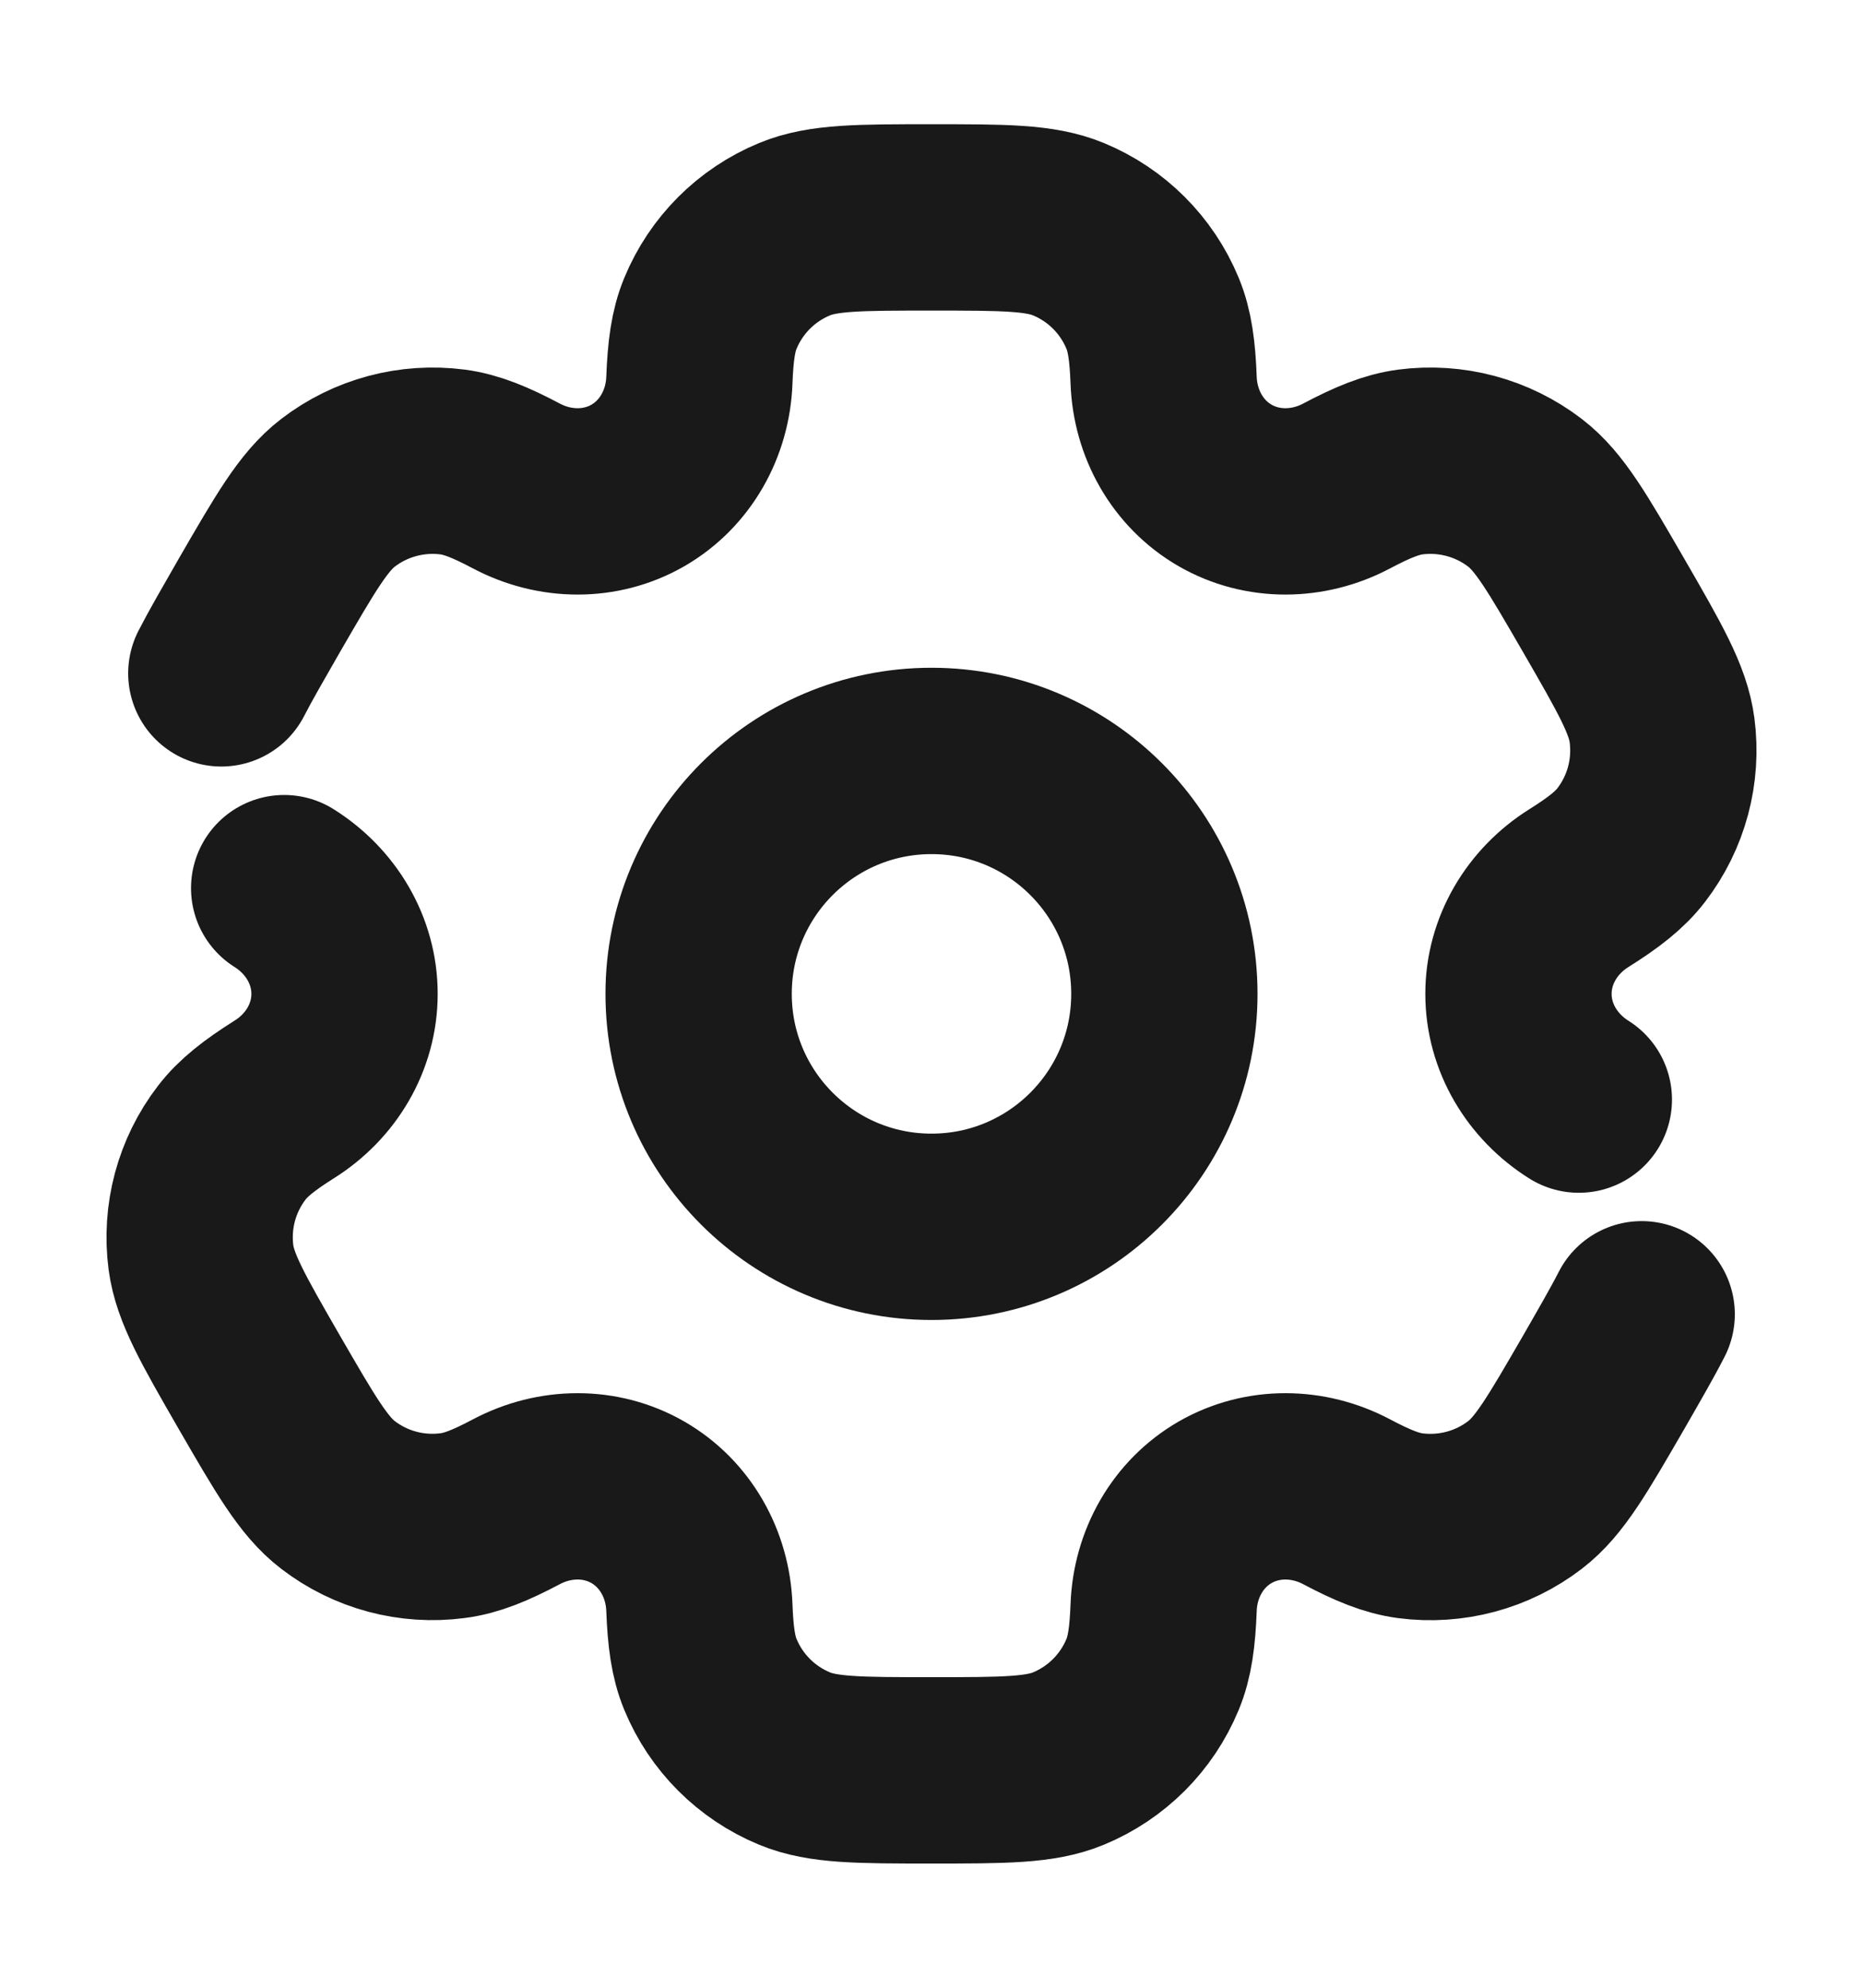 <svg width="15" height="16" viewBox="0 0 15 16" fill="none" xmlns="http://www.w3.org/2000/svg">
<g opacity="0.9">
<circle cx="7.5" cy="8" r="1.875" stroke="black" stroke-width="1.5"/>
<path d="M2.288 7.149C2.584 7.335 2.774 7.651 2.774 8C2.774 8.349 2.584 8.665 2.288 8.85C2.087 8.977 1.958 9.078 1.866 9.198C1.664 9.461 1.575 9.793 1.618 10.122C1.651 10.368 1.796 10.62 2.087 11.125C2.379 11.629 2.524 11.882 2.721 12.033C2.984 12.235 3.317 12.324 3.646 12.28C3.796 12.261 3.948 12.199 4.158 12.088C4.466 11.925 4.835 11.919 5.137 12.093C5.439 12.268 5.618 12.59 5.631 12.939C5.64 13.176 5.662 13.338 5.72 13.478C5.847 13.785 6.09 14.028 6.397 14.155C6.626 14.25 6.918 14.25 7.5 14.25C8.082 14.25 8.374 14.25 8.603 14.155C8.91 14.028 9.153 13.785 9.28 13.478C9.338 13.338 9.36 13.176 9.369 12.939C9.382 12.59 9.561 12.268 9.863 12.093C10.165 11.919 10.534 11.925 10.842 12.088C11.052 12.199 11.204 12.261 11.354 12.281C11.683 12.324 12.016 12.235 12.279 12.033C12.476 11.882 12.621 11.629 12.913 11.125C13.042 10.9 13.143 10.726 13.218 10.579M12.712 8.851C12.416 8.665 12.226 8.349 12.226 8C12.226 7.651 12.416 7.335 12.712 7.149C12.913 7.023 13.042 6.922 13.134 6.802C13.336 6.539 13.425 6.207 13.382 5.878C13.35 5.632 13.204 5.379 12.913 4.875C12.621 4.371 12.476 4.118 12.279 3.967C12.016 3.765 11.683 3.676 11.354 3.719C11.204 3.739 11.052 3.801 10.842 3.912C10.534 4.075 10.165 4.081 9.863 3.907C9.561 3.732 9.382 3.41 9.369 3.061C9.36 2.824 9.338 2.661 9.28 2.522C9.153 2.215 8.91 1.972 8.603 1.845C8.374 1.75 8.082 1.75 7.5 1.75C6.918 1.75 6.626 1.75 6.397 1.845C6.09 1.972 5.847 2.215 5.72 2.522C5.662 2.661 5.64 2.824 5.631 3.061C5.618 3.41 5.439 3.732 5.137 3.907C4.835 4.081 4.466 4.075 4.158 3.912C3.948 3.801 3.796 3.739 3.646 3.719C3.317 3.676 2.984 3.765 2.721 3.967C2.524 4.118 2.379 4.371 2.087 4.875C1.958 5.1 1.857 5.274 1.782 5.42" stroke="black" stroke-width="1.5" stroke-linecap="round"/>
</g>
</svg>
